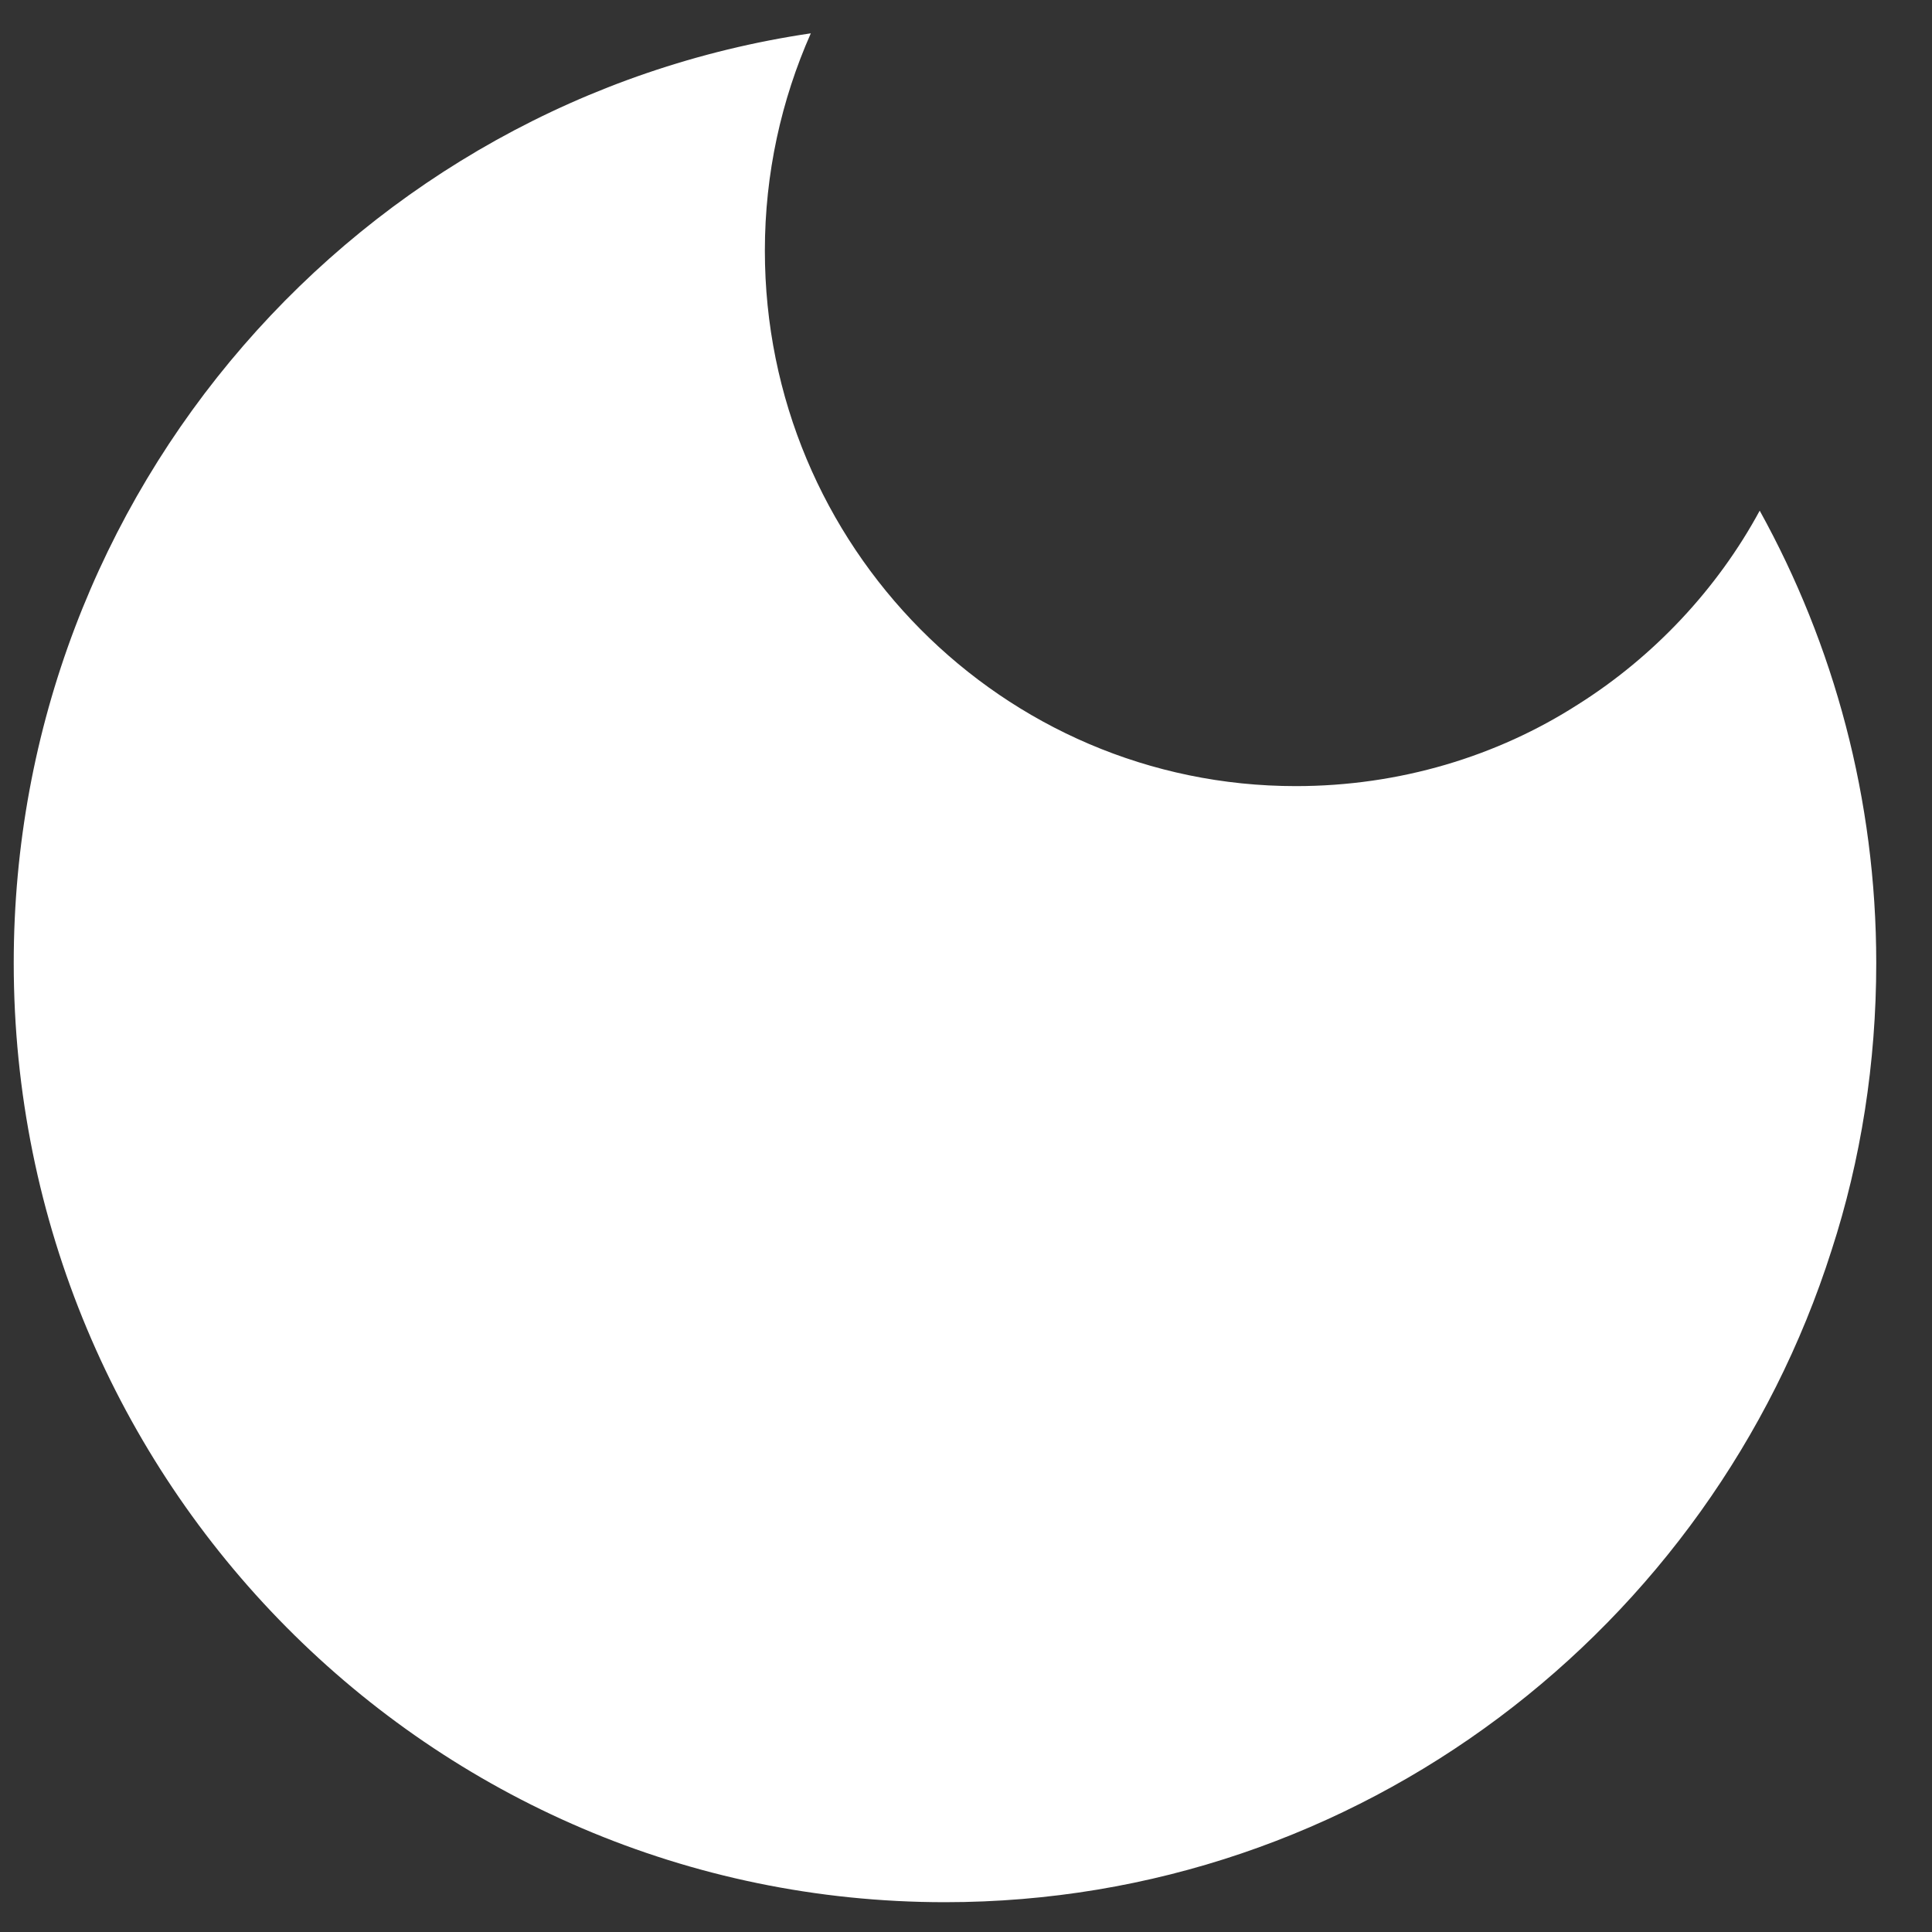 <svg width="28" height="28" viewBox="0 0 28 28" fill="none" xmlns="http://www.w3.org/2000/svg">
<rect x="0" y="0" width="28" height="28" fill="#333333" stroke="none"/>
<path d="M27.192 13.957C27.192 15.402 26.97 16.813 26.544 18.121C24.803 23.593 19.702 27.568 13.696 27.568C6.239 27.568 0.199 21.477 0.199 13.957C0.199 7.108 5.216 1.447 11.751 0.483C11.324 1.447 11.085 2.514 11.085 3.632C11.085 7.917 14.532 11.393 18.78 11.393C20.282 11.393 21.698 10.963 22.875 10.206C23.967 9.517 24.889 8.536 25.503 7.401C26.578 9.345 27.192 11.582 27.192 13.957Z" fill="white"/>
</svg>
